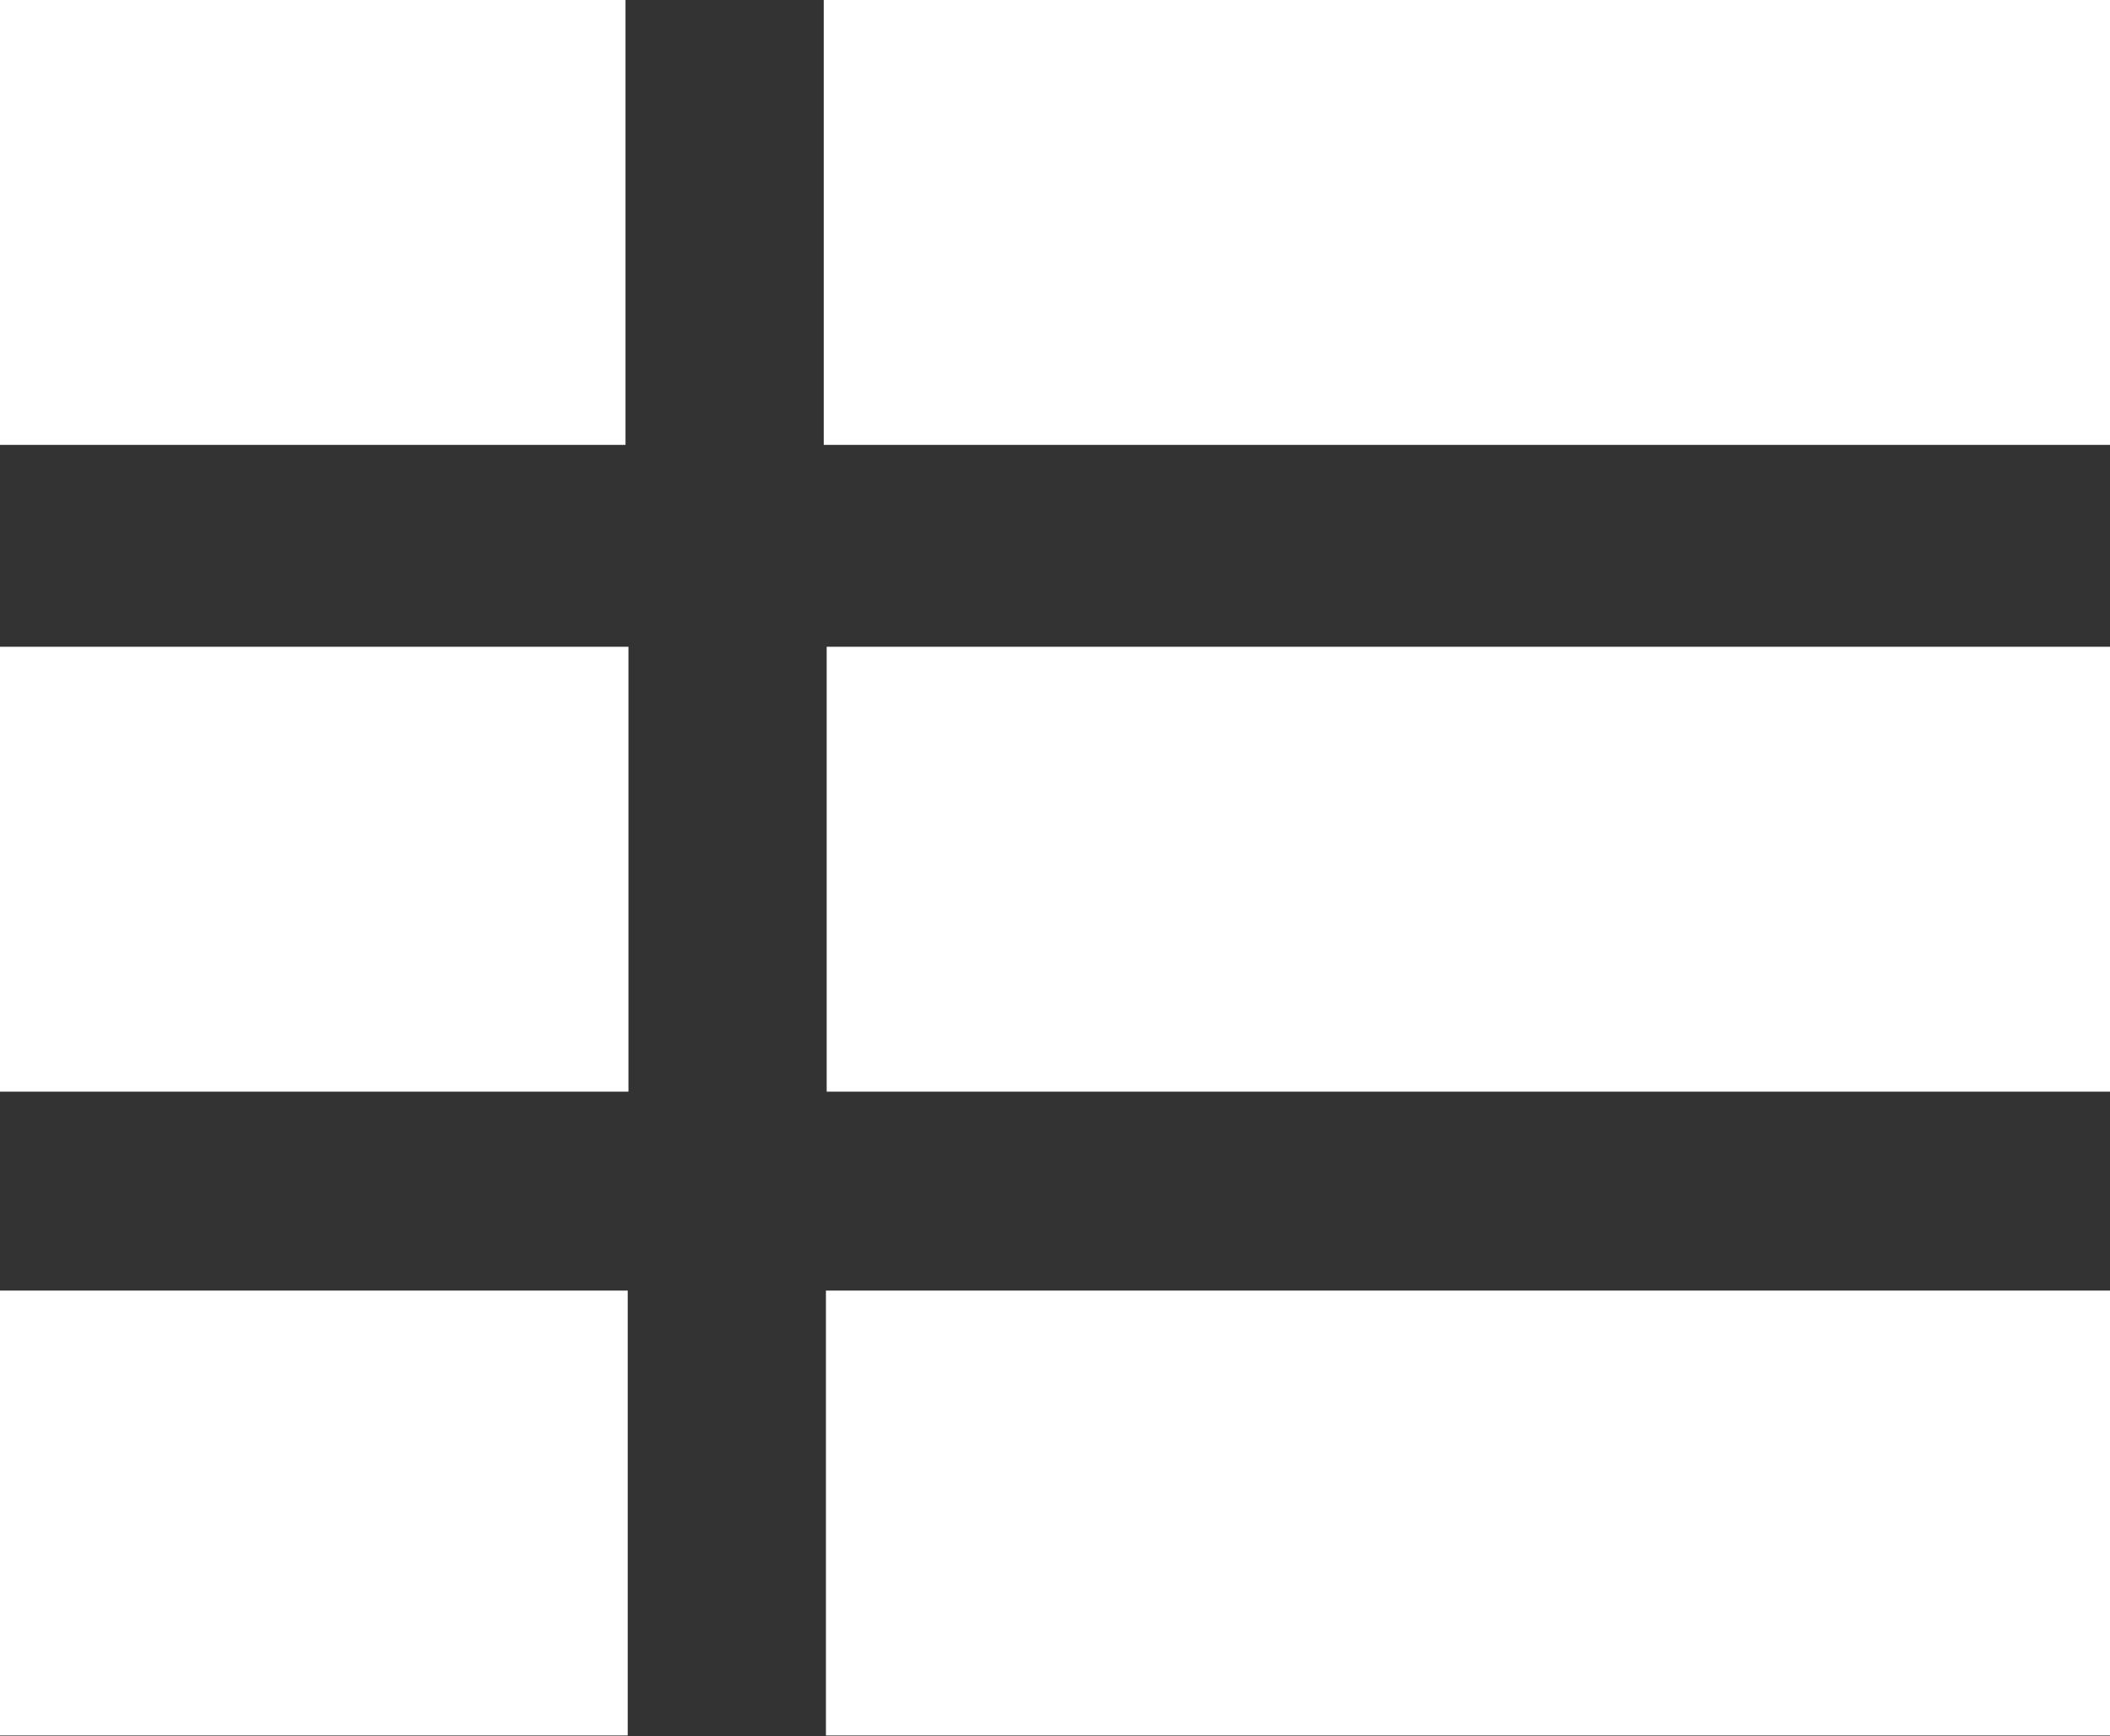 <svg id="Layer_2" data-name="Layer 2" xmlns="http://www.w3.org/2000/svg" viewBox="0 0 28.74 23.65"><rect x="0" y="0" width="28.74" height="23.65" fill="#333333" stroke="none"/><defs><style>.cls-1{fill:#fff;}</style></defs><title>fav2</title><rect class="cls-1" y="8.81" width="8.56" height="6.06"/><rect class="cls-1" x="11.26" y="8.81" width="17.48" height="6.06"/><rect class="cls-1" width="8.52" height="6.06"/><rect class="cls-1" x="11.22" width="17.52" height="6.06"/><rect class="cls-1" y="17.58" width="8.55" height="6.06"/><rect class="cls-1" x="11.25" y="17.58" width="17.49" height="6.06"/></svg>